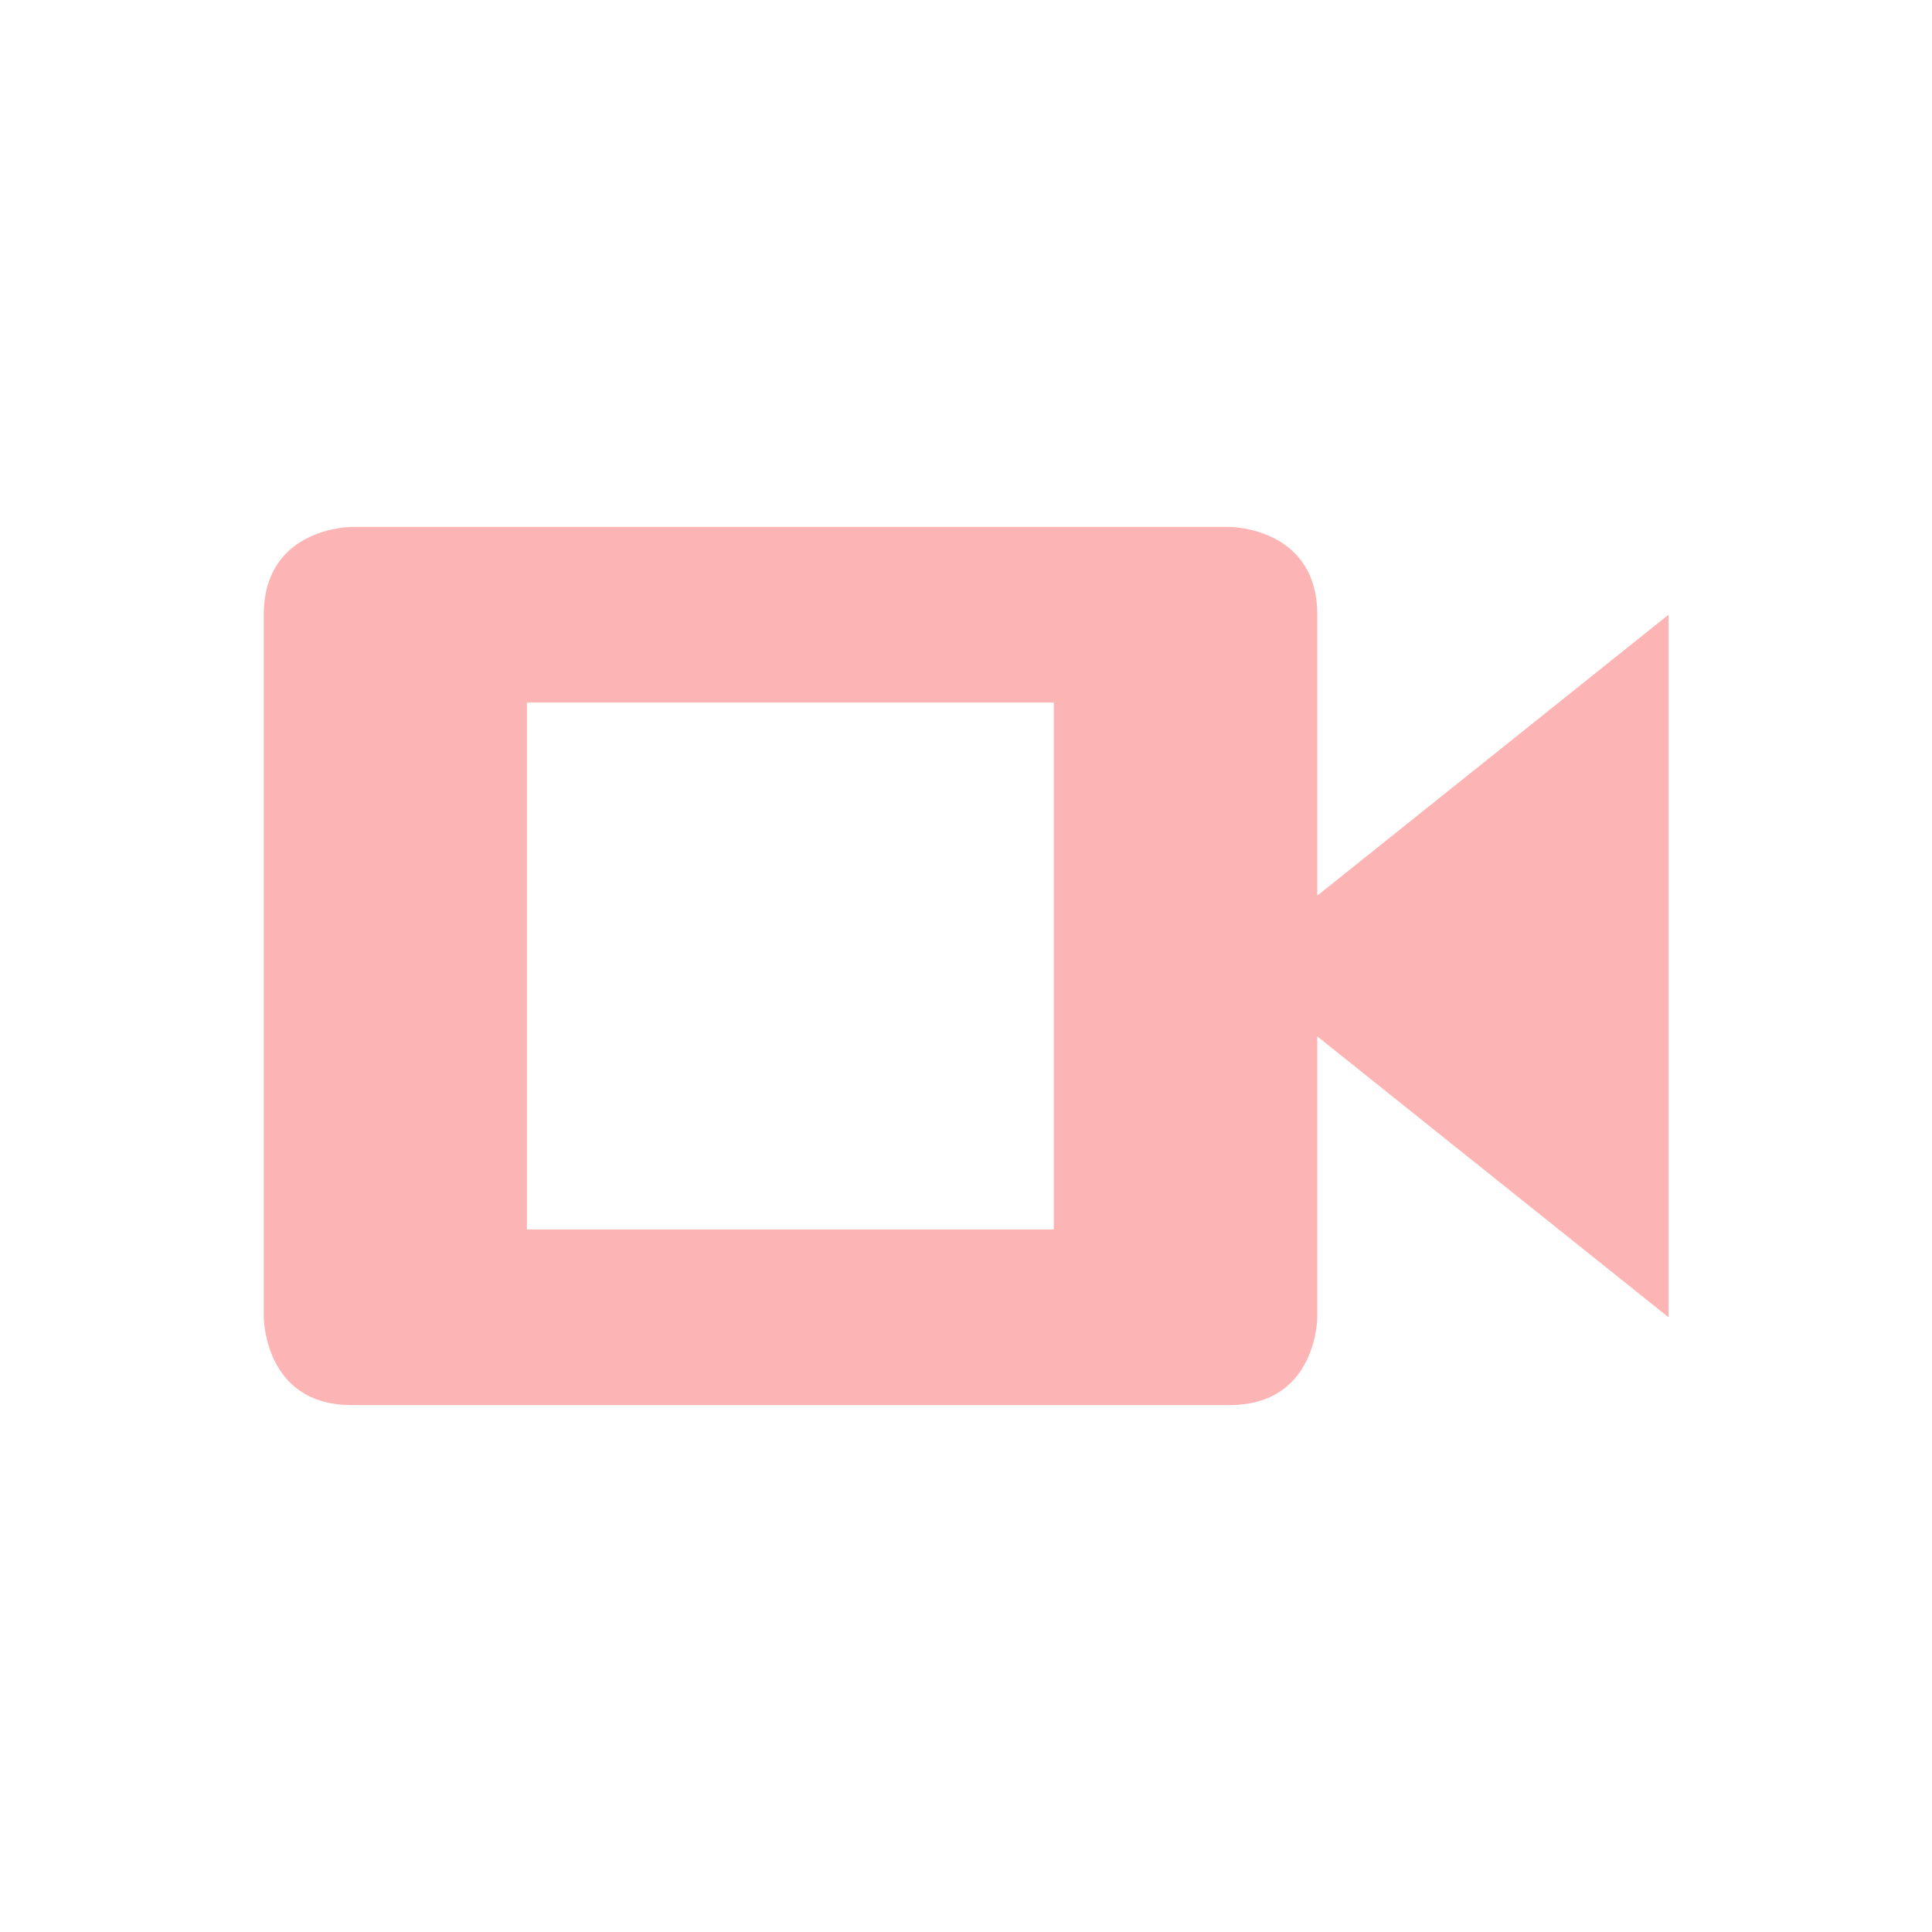<?xml version="1.0" encoding="UTF-8" standalone="no"?>
<!-- Created with Inkscape (http://www.inkscape.org/) -->
<svg id="svg6530" xmlns:rdf="http://www.w3.org/1999/02/22-rdf-syntax-ns#" xmlns="http://www.w3.org/2000/svg" xmlns:osb="http://www.openswatchbook.org/uri/2009/osb" height="22" viewBox="0 0 22 22" width="22" version="1.1" xmlns:cc="http://creativecommons.org/ns#" xmlns:dc="http://purl.org/dc/elements/1.1/">
 <g id="layer1" transform="translate(-81 -861.36)">
  <rect id="rect5576" style="color:#bebebe;enable-background:new;fill:none" transform="matrix(0,1,1,0,0,0)" height="22" width="22" y="81" x="861.36"/>
  <path id="path5578" style="color:#000000;text-indent:0;block-progression:tb;text-decoration-line:none;text-transform:none;fill:#fdb4b4" d="m85.004 867.36s-1 0-1 1v8s0 1 1 1h9.996c1 0 1-1 1-1v-3.199l4 3.199v-8l-4 3.199v-3.199c0-1-1-1-1-1h-9.996zm1.996 2h6v6h-6v-6z"/>
 </g>
</svg>
